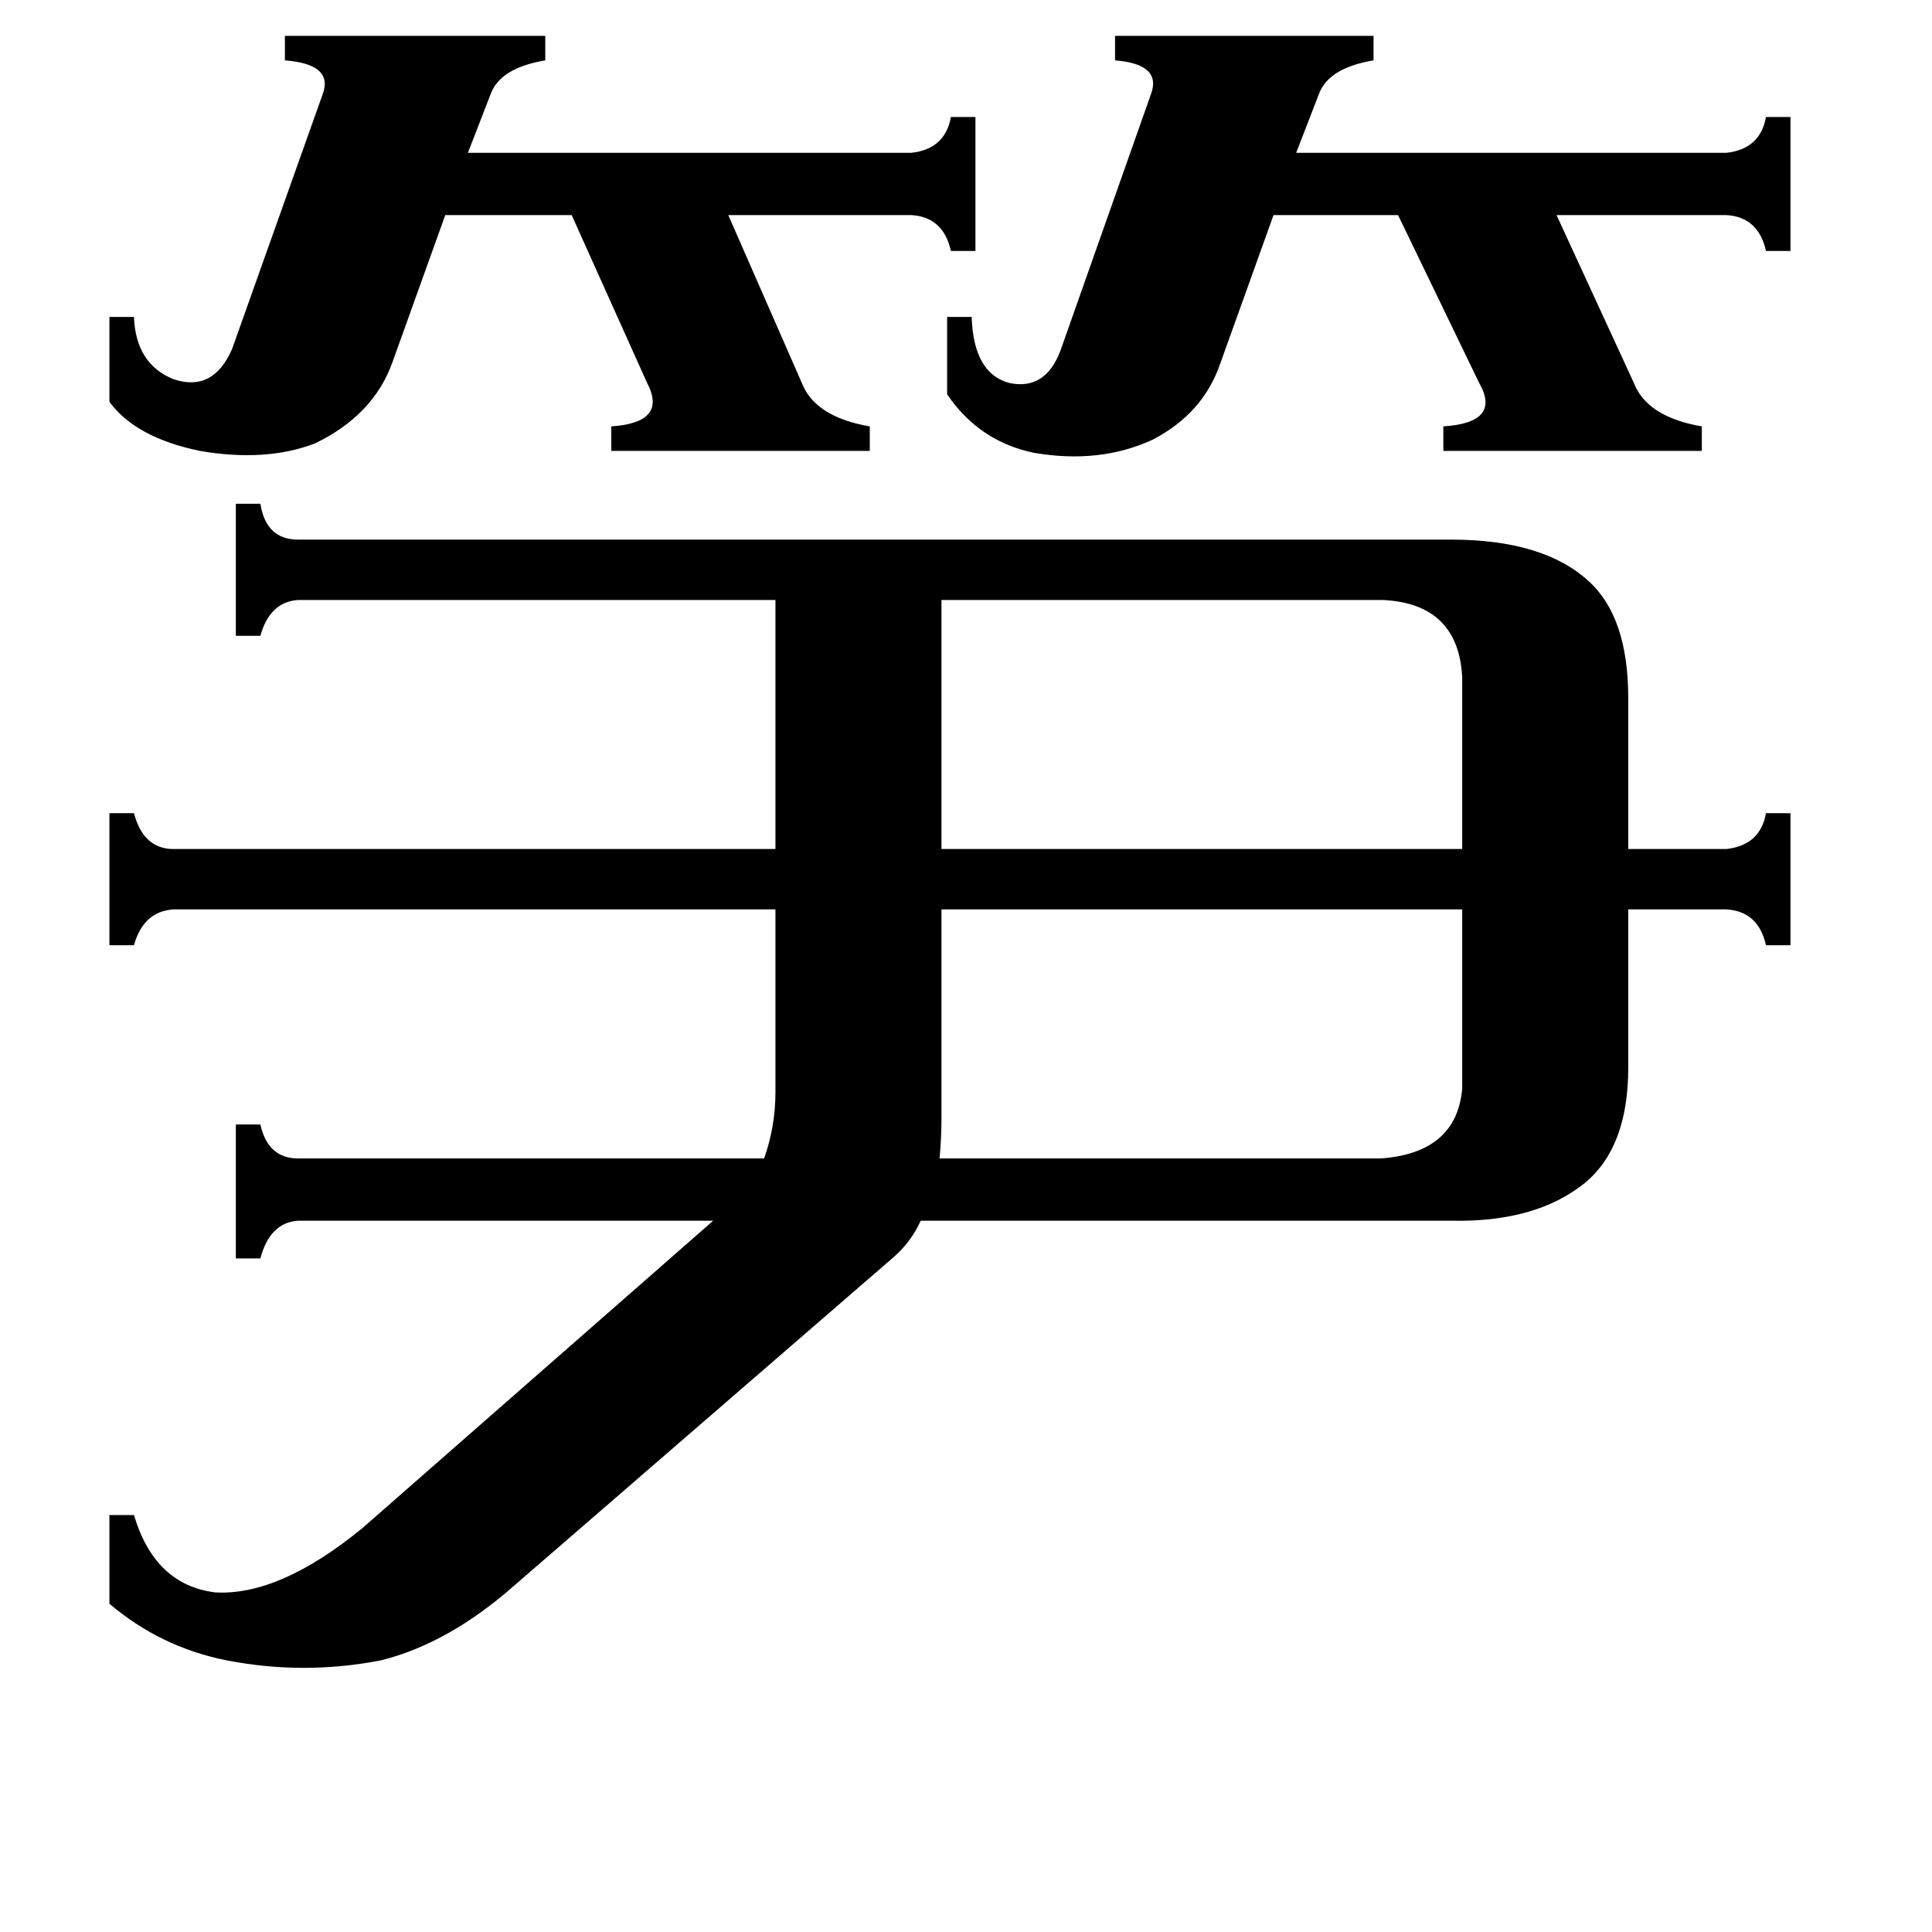 <svg xmlns="http://www.w3.org/2000/svg" viewBox="0 -800 1024 1024">
	<path fill="#000000" d="M733 -482H499V-350H775V-441Q773 -480 733 -482ZM499 -208Q499 -197 498 -186H732Q772 -189 775 -223V-318H499ZM502 -632H515Q516 -602 535 -597Q554 -593 562 -614L610 -750Q616 -766 591 -768V-781H728V-768Q704 -764 699 -750L687 -719H915Q933 -721 936 -738H949V-667H936Q932 -685 915 -686H825L866 -597Q873 -579 902 -574V-561H765V-574Q796 -576 784 -597L741 -686H675L647 -608Q638 -581 611 -567Q583 -554 548 -560Q519 -566 502 -591ZM58 -632H71Q72 -607 92 -599Q113 -592 123 -615L171 -750Q177 -766 151 -768V-781H289V-768Q265 -764 260 -750L248 -719H483Q501 -721 504 -738H517V-667H504Q500 -685 483 -686H386L425 -597Q432 -579 461 -574V-561H324V-574Q354 -576 343 -597L303 -686H236L208 -608Q198 -580 167 -565Q141 -555 106 -561Q72 -568 58 -587ZM769 -514Q818 -514 842 -492Q863 -473 863 -430V-350H915Q933 -352 936 -369H949V-299H936Q932 -317 915 -318H863V-234Q863 -192 840 -173Q814 -152 769 -153H488Q483 -142 474 -134L273 40Q238 71 202 80Q161 88 120 80Q85 73 58 50V3H71Q82 40 114 44Q148 46 192 10L378 -153H158Q143 -152 138 -133H125V-204H138Q142 -186 158 -186H405Q411 -203 411 -221V-318H92Q76 -317 71 -299H58V-369H71Q76 -350 92 -350H411V-482H158Q143 -481 138 -463H125V-533H138Q141 -514 158 -514Z"/>
</svg>